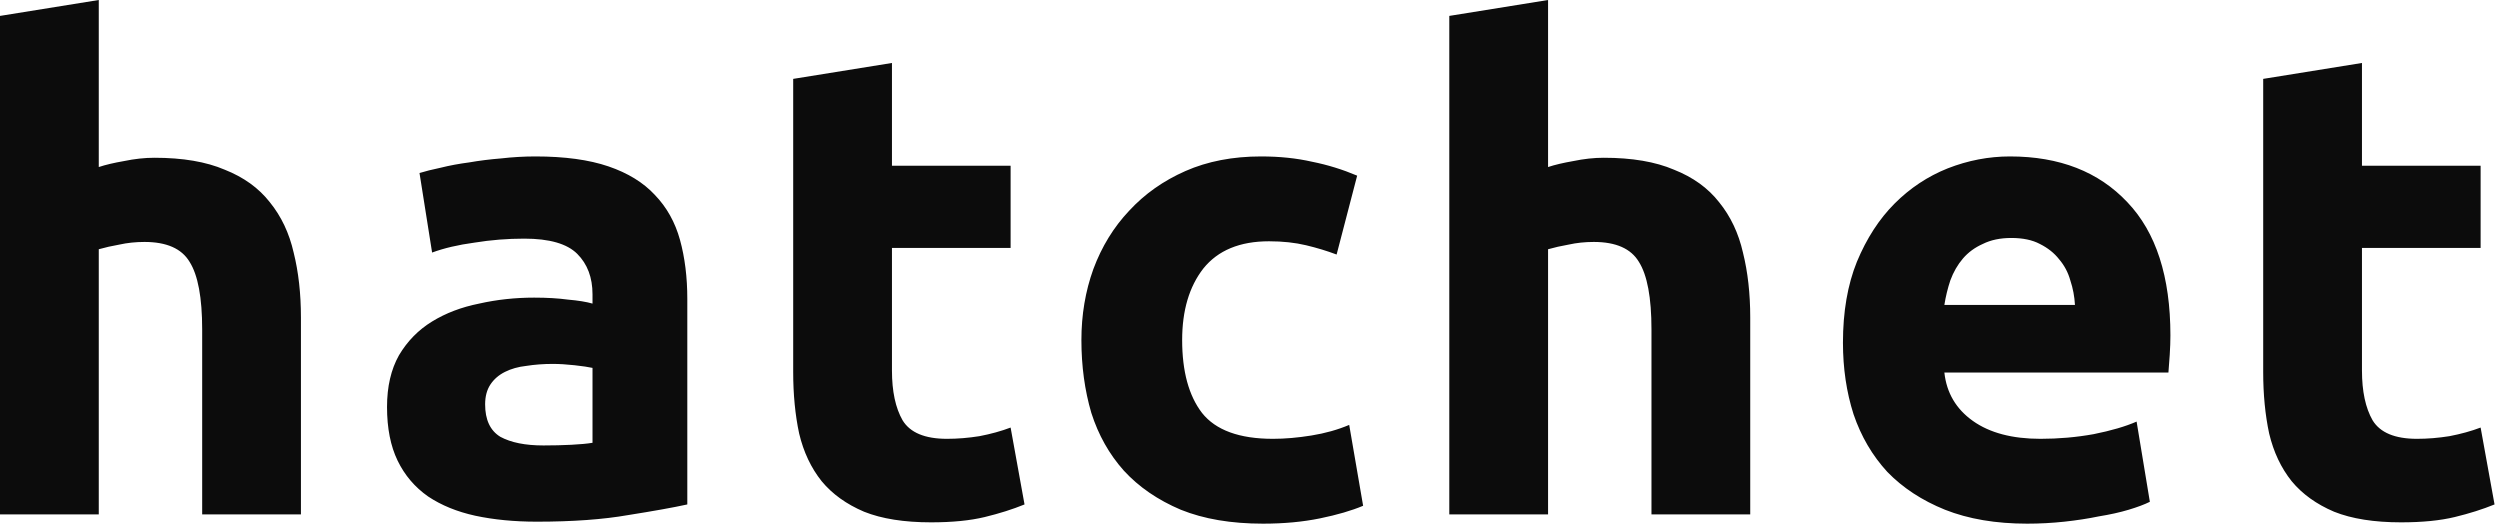 <svg width="402" height="85" viewBox="0 0 402 85" fill="none" xmlns="http://www.w3.org/2000/svg">
<path d="M0 82.713V2.558L15.882 0V26.86C16.948 26.505 18.298 26.185 19.932 25.901C21.638 25.546 23.272 25.368 24.835 25.368C29.383 25.368 33.149 26.008 36.134 27.287C39.19 28.495 41.605 30.236 43.382 32.51C45.229 34.783 46.508 37.484 47.219 40.61C48 43.737 48.391 47.219 48.391 51.056V82.713H32.51V52.975C32.51 47.858 31.835 44.234 30.484 42.103C29.205 39.971 26.789 38.905 23.236 38.905C21.816 38.905 20.465 39.047 19.186 39.331C17.978 39.544 16.876 39.793 15.882 40.078V82.713H0ZM87.389 71.628C88.953 71.628 90.445 71.593 91.866 71.521C93.287 71.45 94.424 71.343 95.276 71.201V59.157C94.637 59.015 93.678 58.872 92.399 58.731C91.12 58.589 89.947 58.517 88.881 58.517C87.389 58.517 85.968 58.624 84.618 58.837C83.339 58.979 82.201 59.299 81.207 59.797C80.212 60.294 79.43 60.969 78.862 61.822C78.294 62.674 78.009 63.74 78.009 65.019C78.009 67.506 78.827 69.248 80.461 70.242C82.166 71.166 84.476 71.628 87.389 71.628ZM86.11 25.155C90.8 25.155 94.708 25.688 97.835 26.754C100.961 27.82 103.449 29.348 105.296 31.337C107.214 33.327 108.565 35.743 109.346 38.585C110.128 41.428 110.519 44.59 110.519 48.072V81.114C108.245 81.612 105.083 82.18 101.032 82.82C96.982 83.531 92.079 83.886 86.323 83.886C82.699 83.886 79.395 83.566 76.41 82.926C73.497 82.287 70.974 81.256 68.842 79.835C66.711 78.343 65.077 76.424 63.939 74.079C62.802 71.734 62.234 68.856 62.234 65.446C62.234 62.177 62.873 59.405 64.153 57.132C65.503 54.858 67.279 53.046 69.482 51.696C71.685 50.345 74.207 49.386 77.05 48.818C79.892 48.178 82.841 47.858 85.897 47.858C87.957 47.858 89.769 47.965 91.333 48.178C92.967 48.32 94.282 48.533 95.276 48.818V47.325C95.276 44.625 94.459 42.458 92.825 40.824C91.191 39.189 88.348 38.372 84.298 38.372C81.598 38.372 78.933 38.585 76.304 39.012C73.674 39.367 71.401 39.9 69.482 40.61L67.457 27.82C68.381 27.535 69.517 27.251 70.868 26.967C72.288 26.612 73.817 26.328 75.451 26.114C77.085 25.83 78.79 25.617 80.567 25.475C82.414 25.262 84.263 25.155 86.11 25.155ZM127.545 12.684L143.427 10.126V26.647H162.506V39.864H143.427V59.583C143.427 62.923 143.995 65.588 145.132 67.578C146.34 69.567 148.72 70.562 152.273 70.562C153.979 70.562 155.72 70.42 157.496 70.136C159.344 69.781 161.014 69.318 162.506 68.75L164.744 81.114C162.826 81.896 160.694 82.571 158.349 83.139C156.004 83.708 153.126 83.992 149.715 83.992C145.38 83.992 141.792 83.424 138.95 82.287C136.107 81.079 133.834 79.444 132.128 77.384C130.423 75.252 129.214 72.694 128.504 69.709C127.865 66.725 127.545 63.42 127.545 59.797V12.684ZM173.89 54.68C173.89 50.63 174.529 46.828 175.809 43.275C177.159 39.651 179.078 36.525 181.564 33.895C184.051 31.195 187.072 29.063 190.624 27.5C194.177 25.937 198.227 25.155 202.776 25.155C205.76 25.155 208.496 25.439 210.983 26.008C213.47 26.505 215.886 27.251 218.231 28.246L214.927 40.93C213.434 40.362 211.8 39.864 210.024 39.438C208.247 39.012 206.258 38.798 204.055 38.798C199.365 38.798 195.847 40.255 193.502 43.169C191.229 46.082 190.091 49.919 190.091 54.68C190.091 59.725 191.157 63.634 193.289 66.405C195.492 69.176 199.293 70.562 204.694 70.562C206.613 70.562 208.673 70.384 210.876 70.029C213.08 69.674 215.105 69.105 216.952 68.324L219.19 81.327C217.343 82.109 215.033 82.784 212.262 83.353C209.491 83.921 206.435 84.205 203.095 84.205C197.979 84.205 193.574 83.459 189.878 81.967C186.183 80.403 183.128 78.308 180.712 75.678C178.367 73.049 176.626 69.958 175.489 66.405C174.423 62.781 173.89 58.872 173.89 54.68ZM233.047 82.713V2.558L248.929 0V26.86C249.995 26.505 251.345 26.185 252.979 25.901C254.684 25.546 256.318 25.368 257.882 25.368C262.43 25.368 266.196 26.008 269.181 27.287C272.236 28.495 274.652 30.236 276.429 32.51C278.276 34.783 279.555 37.484 280.266 40.61C281.047 43.737 281.438 47.219 281.438 51.056V82.713H265.557V52.975C265.557 47.858 264.882 44.234 263.531 42.103C262.252 39.971 259.836 38.905 256.283 38.905C254.862 38.905 253.512 39.047 252.233 39.331C251.025 39.544 249.923 39.793 248.929 40.078V82.713H233.047ZM296.347 55.106C296.347 50.132 297.093 45.798 298.585 42.103C300.149 38.337 302.174 35.21 304.661 32.723C307.147 30.236 309.99 28.353 313.188 27.074C316.457 25.794 319.796 25.155 323.207 25.155C331.166 25.155 337.455 27.607 342.073 32.51C346.692 37.342 349.002 44.483 349.002 53.934C349.002 54.858 348.967 55.888 348.895 57.025C348.824 58.091 348.753 59.05 348.682 59.903H312.655C313.01 63.172 314.538 65.765 317.238 67.684C319.938 69.603 323.562 70.562 328.11 70.562C331.023 70.562 333.866 70.314 336.637 69.816C339.48 69.248 341.789 68.572 343.566 67.791L345.697 80.688C344.845 81.114 343.707 81.541 342.287 81.967C340.866 82.393 339.267 82.748 337.49 83.033C335.785 83.388 333.937 83.672 331.947 83.886C329.957 84.099 327.968 84.205 325.978 84.205C320.934 84.205 316.527 83.459 312.761 81.967C309.066 80.475 305.975 78.45 303.488 75.891C301.072 73.262 299.26 70.171 298.052 66.618C296.915 63.066 296.347 59.228 296.347 55.106ZM333.653 49.031C333.581 47.681 333.333 46.366 332.907 45.087C332.552 43.808 331.947 42.671 331.095 41.676C330.313 40.681 329.283 39.864 328.004 39.225C326.796 38.585 325.267 38.266 323.42 38.266C321.643 38.266 320.116 38.585 318.837 39.225C317.558 39.793 316.492 40.575 315.639 41.57C314.787 42.565 314.112 43.737 313.614 45.087C313.188 46.366 312.868 47.681 312.655 49.031H333.653ZM363.922 12.684L379.804 10.126V26.647H398.883V39.864H379.804V59.583C379.804 62.923 380.373 65.588 381.509 67.578C382.718 69.567 385.098 70.562 388.651 70.562C390.356 70.562 392.098 70.42 393.874 70.136C395.722 69.781 397.391 69.318 398.883 68.75L401.122 81.114C399.203 81.896 397.071 82.571 394.726 83.139C392.381 83.708 389.504 83.992 386.093 83.992C381.759 83.992 378.17 83.424 375.327 82.287C372.485 81.079 370.211 79.444 368.505 77.384C366.8 75.252 365.592 72.694 364.881 69.709C364.242 66.725 363.922 63.42 363.922 59.797V12.684Z" fill="#0C0C0C"/>
</svg>
